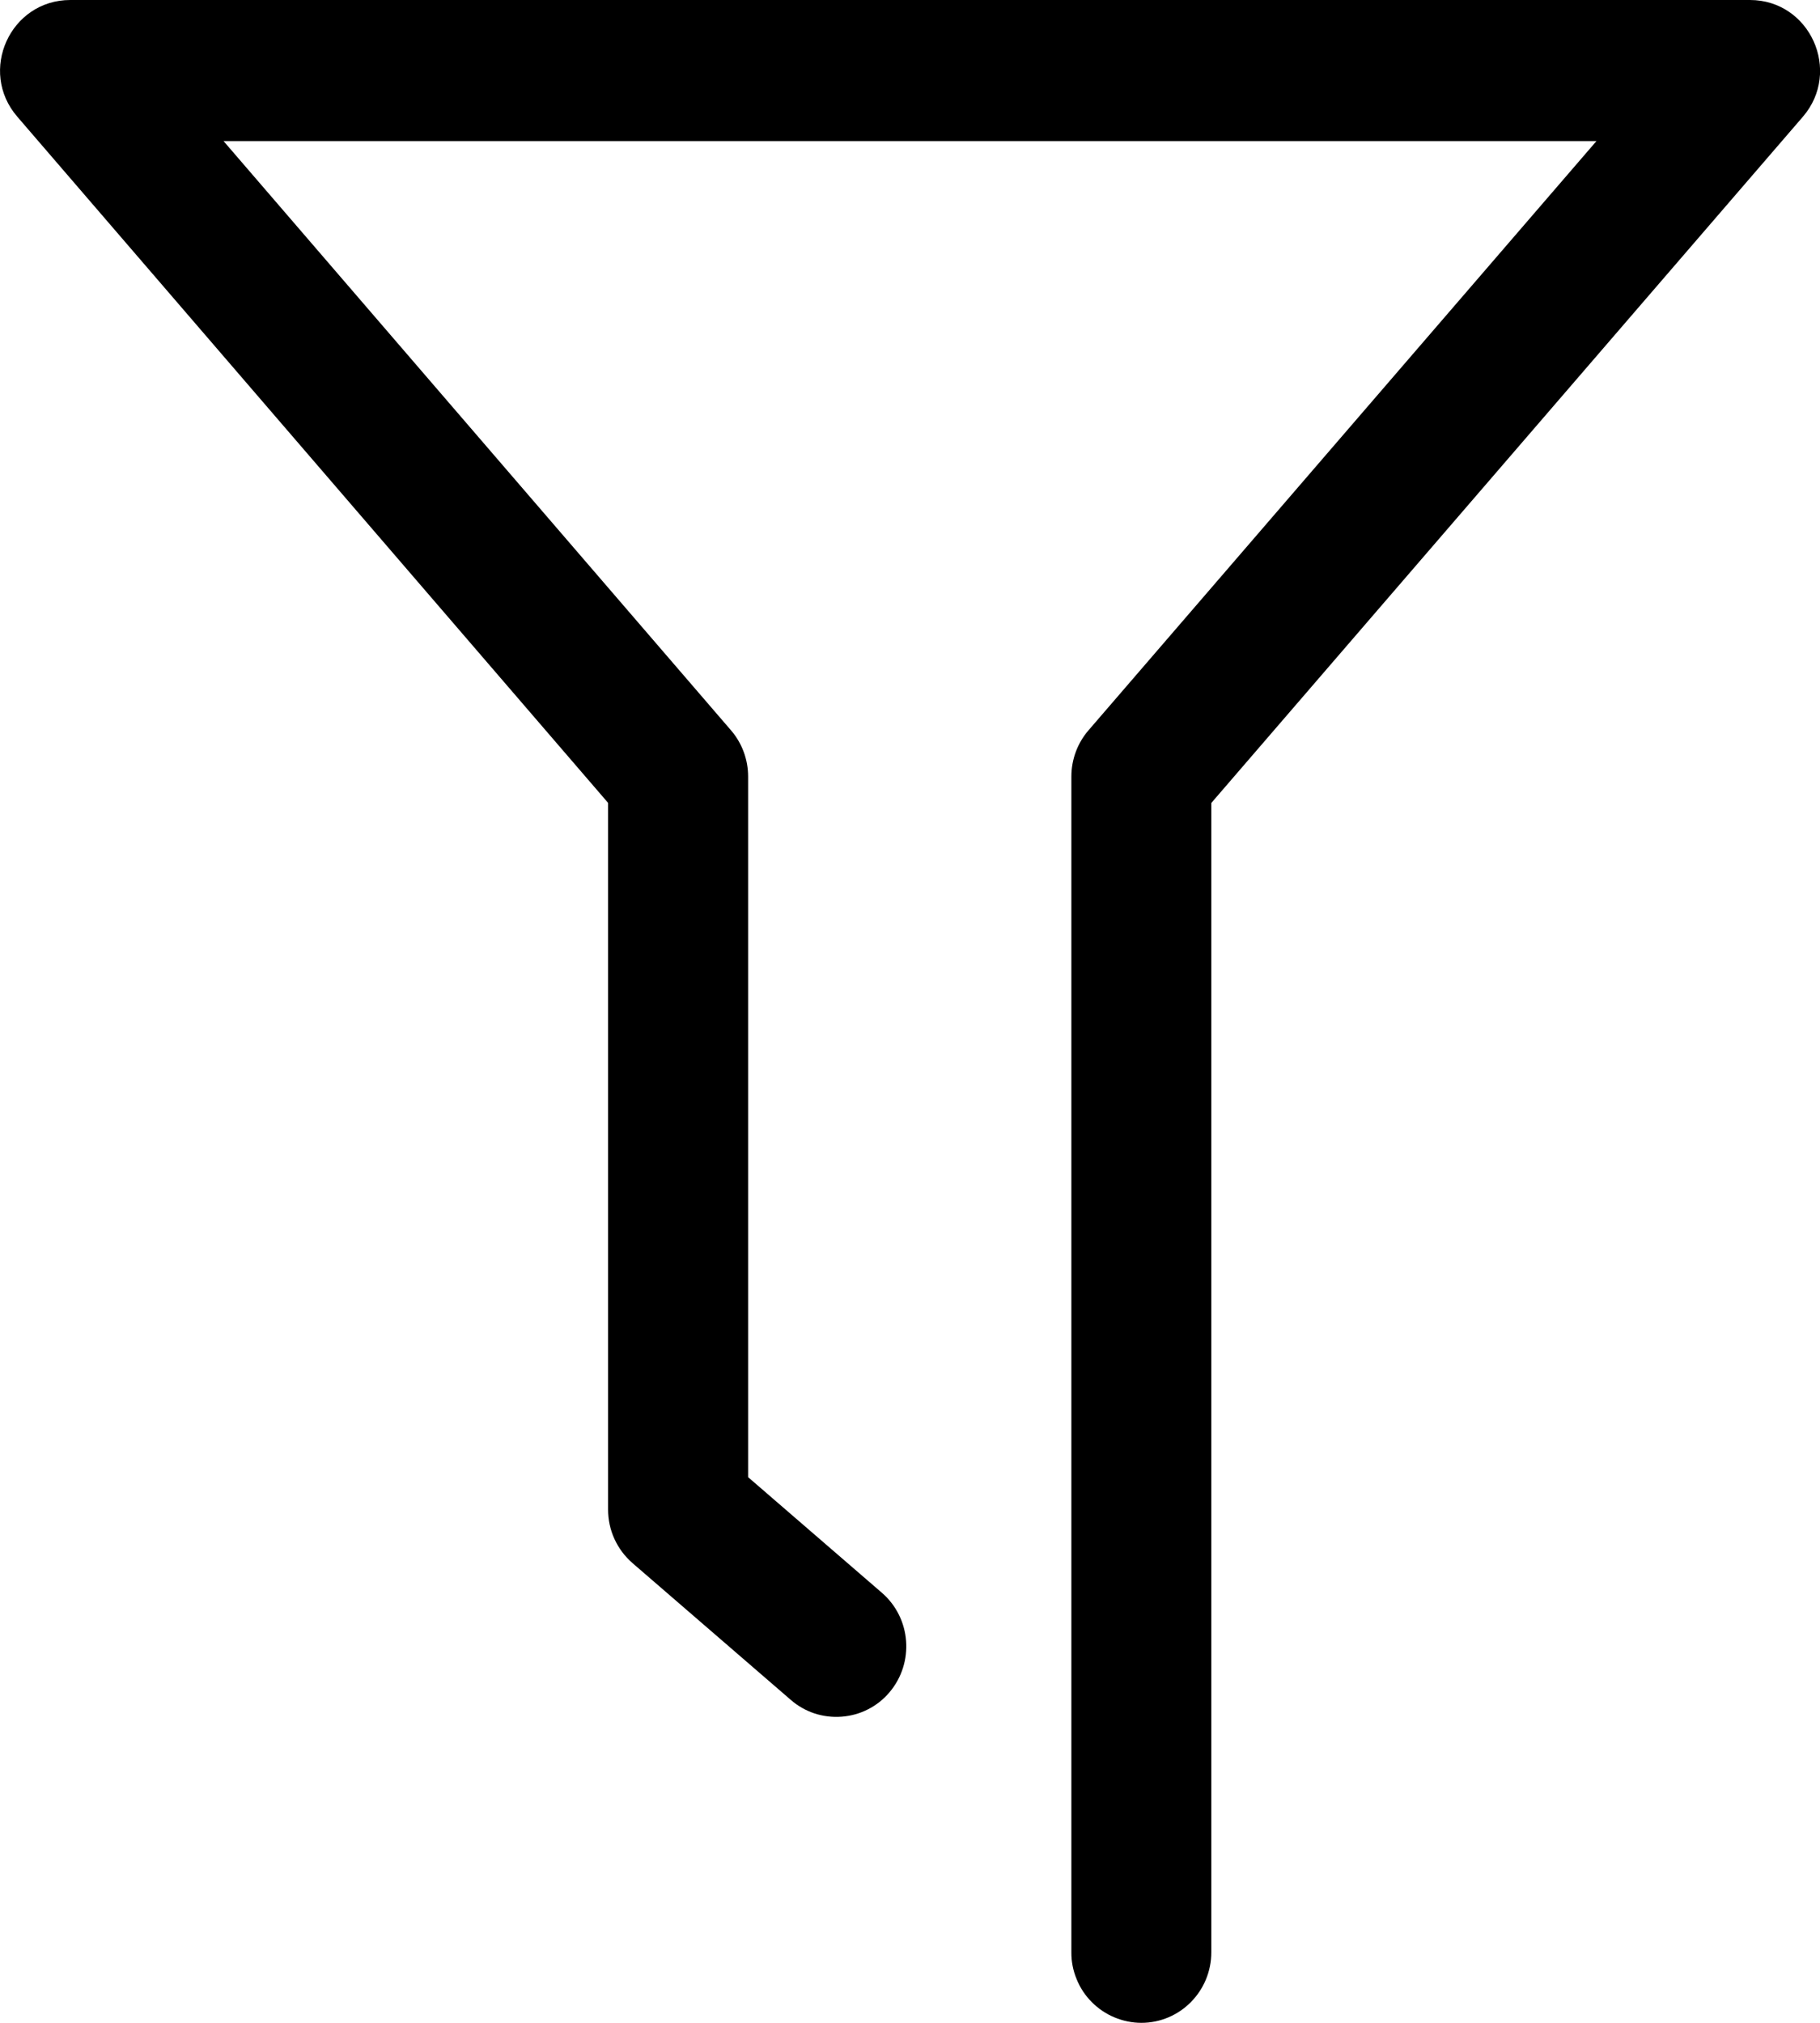 <svg width="18" height="20" viewBox="0 0 18 20" fill="none" xmlns="http://www.w3.org/2000/svg">
<path id="Vector" d="M7.399 14.605L8.722 15.748C9.012 15.999 9.045 16.439 8.797 16.732C8.738 16.802 8.666 16.859 8.585 16.9C8.504 16.942 8.415 16.966 8.324 16.973C8.234 16.98 8.142 16.969 8.056 16.941C7.969 16.912 7.89 16.867 7.821 16.807L6.256 15.455C6.18 15.389 6.119 15.308 6.077 15.216C6.035 15.125 6.014 15.025 6.014 14.925V7.938L0.172 1.155C-0.219 0.703 0.101 0 0.695 0H17.307C17.901 0 18.219 0.704 17.83 1.155L11.98 7.939V19.302C11.98 19.688 11.67 20 11.288 20C11.197 20 11.106 19.981 11.022 19.946C10.938 19.911 10.861 19.859 10.797 19.794C10.733 19.73 10.682 19.653 10.648 19.568C10.613 19.484 10.595 19.393 10.596 19.302V7.678C10.596 7.51 10.656 7.347 10.766 7.22L15.789 1.395H2.211L7.229 7.22C7.339 7.347 7.399 7.51 7.399 7.678V14.605Z" fill="black"/>
</svg>
